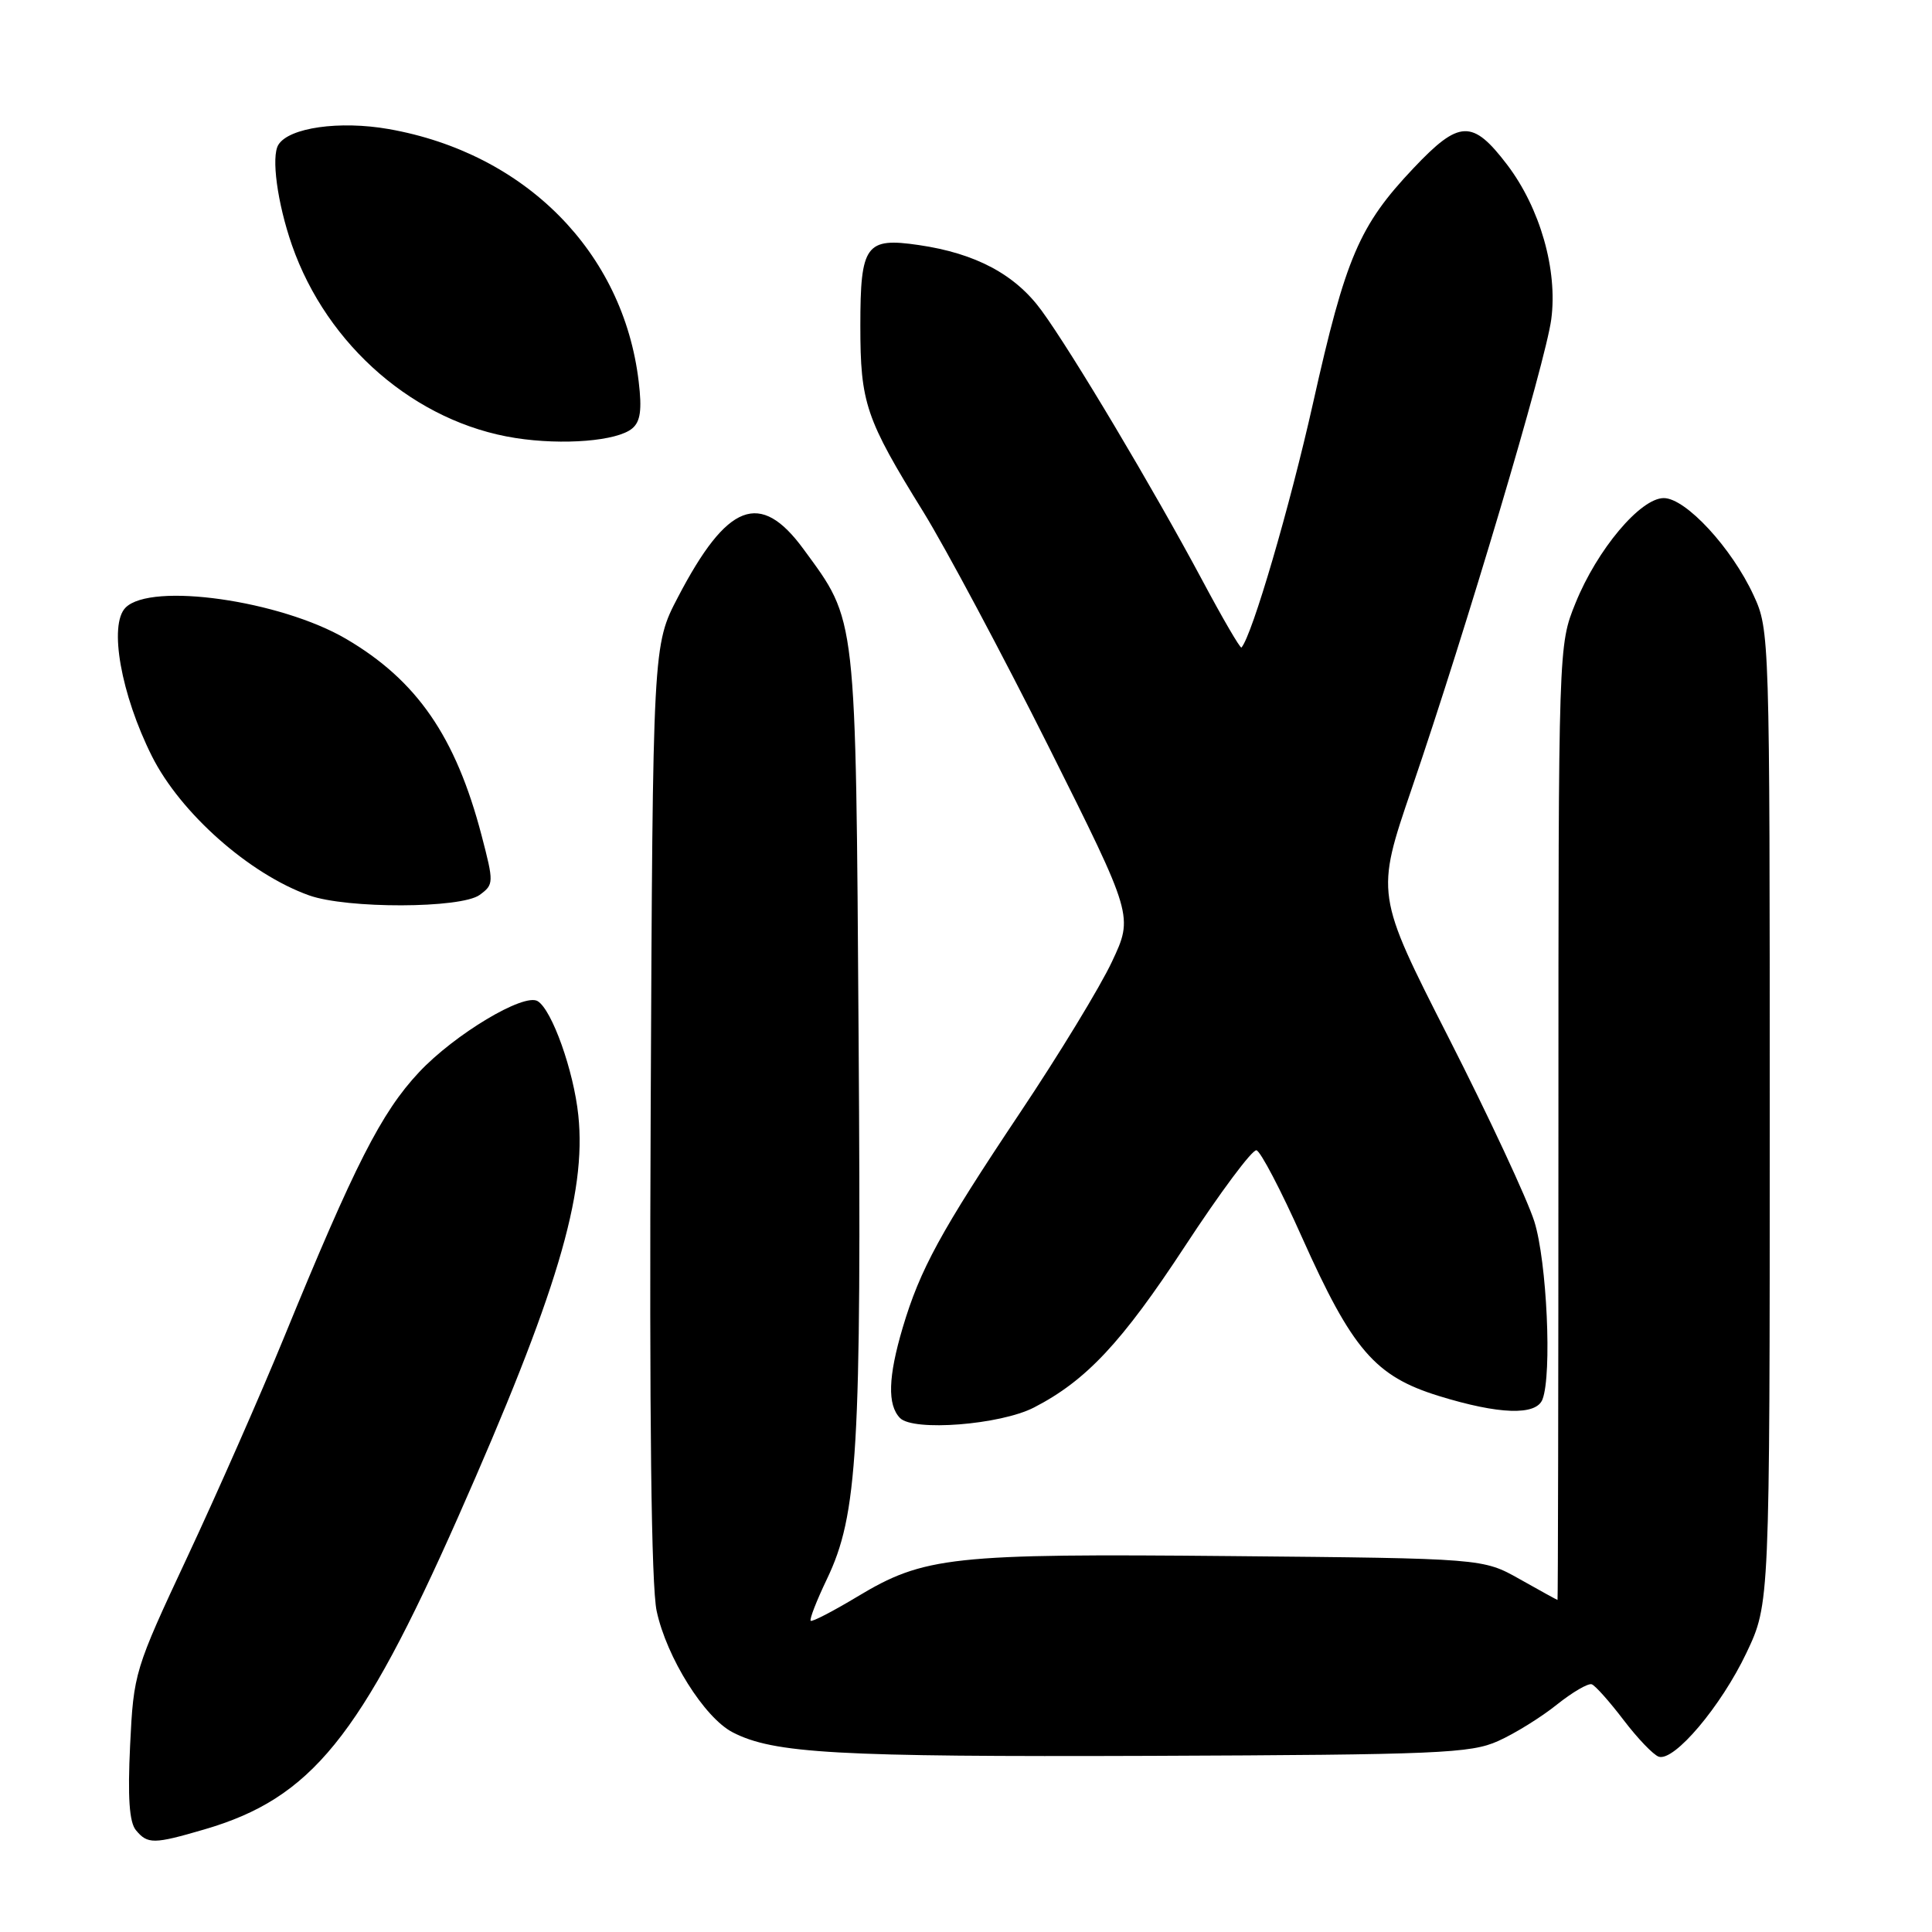<?xml version="1.0" encoding="UTF-8" standalone="no"?>
<!DOCTYPE svg PUBLIC "-//W3C//DTD SVG 1.1//EN" "http://www.w3.org/Graphics/SVG/1.1/DTD/svg11.dtd" >
<svg xmlns="http://www.w3.org/2000/svg" xmlns:xlink="http://www.w3.org/1999/xlink" version="1.1" viewBox="0 0 256 256">
 <g >
 <path fill="currentColor"
d=" M 27.07 242.41 C 41.23 238.28 47.75 230.25 60.70 201.02 C 73.77 171.49 77.73 158.27 76.63 147.78 C 76.02 141.90 73.15 133.83 71.25 132.66 C 69.44 131.53 60.22 137.06 55.51 142.09 C 50.52 147.42 47.00 154.35 37.62 177.25 C 34.52 184.82 28.77 197.87 24.85 206.25 C 17.82 221.27 17.71 221.65 17.24 231.26 C 16.91 238.16 17.13 241.45 18.01 242.51 C 19.56 244.38 20.37 244.37 27.07 242.41 Z  M 198.50 230.70 C 200.70 229.72 204.20 227.55 206.28 225.88 C 208.36 224.22 210.45 223.00 210.92 223.18 C 211.39 223.35 213.29 225.49 215.14 227.92 C 216.99 230.35 219.08 232.53 219.79 232.77 C 221.84 233.45 228.06 226.08 231.42 219.00 C 234.50 212.50 234.50 212.50 234.50 148.00 C 234.50 84.23 234.48 83.45 232.36 78.88 C 229.46 72.59 223.36 66.00 220.46 66.00 C 217.36 66.00 211.63 72.82 208.76 79.92 C 206.50 85.50 206.50 85.50 206.50 148.75 C 206.50 183.54 206.44 212.00 206.38 212.00 C 206.31 212.00 204.06 210.76 201.38 209.25 C 196.50 206.50 196.50 206.50 163.20 206.19 C 126.05 205.84 122.46 206.23 113.59 211.57 C 110.38 213.50 107.60 214.94 107.42 214.76 C 107.24 214.57 108.20 212.10 109.56 209.26 C 113.66 200.70 114.15 192.32 113.77 137.50 C 113.38 80.86 113.56 82.45 106.46 72.75 C 100.73 64.93 96.36 66.61 89.83 79.13 C 86.50 85.50 86.50 85.50 86.22 147.00 C 86.03 187.82 86.30 210.17 87.01 213.47 C 88.33 219.62 93.33 227.60 97.08 229.54 C 102.51 232.35 110.81 232.81 152.50 232.66 C 190.54 232.51 194.88 232.33 198.50 230.70 Z  M 137.01 186.50 C 143.92 182.94 148.64 177.90 157.00 165.15 C 161.68 158.01 165.94 152.28 166.49 152.42 C 167.03 152.55 169.74 157.72 172.50 163.91 C 179.19 178.87 182.20 182.36 190.64 184.97 C 198.64 187.44 203.56 187.60 204.39 185.42 C 205.66 182.11 204.97 167.15 203.31 161.86 C 202.38 158.91 197.27 147.95 191.95 137.50 C 182.28 118.50 182.28 118.50 187.06 104.50 C 194.27 83.41 204.80 48.00 205.55 42.31 C 206.42 35.78 204.07 27.57 199.70 21.82 C 195.11 15.80 193.37 15.86 187.30 22.28 C 180.10 29.89 178.31 34.08 173.99 53.39 C 170.90 67.18 165.92 84.20 164.50 85.80 C 164.35 85.97 161.99 81.92 159.26 76.80 C 152.83 64.78 142.06 46.69 138.02 41.16 C 134.53 36.37 129.29 33.57 121.74 32.47 C 114.72 31.44 114.00 32.43 114.00 43.15 C 114.00 53.42 114.69 55.46 122.36 67.85 C 125.33 72.67 132.81 86.69 138.98 99.00 C 150.18 121.39 150.18 121.39 147.34 127.43 C 145.78 130.76 140.30 139.76 135.16 147.44 C 124.62 163.22 121.92 168.17 119.61 175.93 C 117.68 182.45 117.57 186.15 119.25 187.89 C 121.00 189.70 132.55 188.80 137.01 186.50 Z  M 63.56 118.58 C 65.44 117.20 65.45 116.97 63.81 110.69 C 60.38 97.60 55.25 90.16 45.85 84.65 C 37.15 79.56 20.02 77.12 16.64 80.51 C 14.38 82.77 16.03 92.03 20.14 100.22 C 23.93 107.75 33.03 115.81 40.95 118.64 C 45.96 120.43 61.08 120.39 63.56 118.58 Z  M 83.76 56.78 C 84.86 55.88 85.08 54.30 84.63 50.56 C 82.60 33.41 69.61 20.29 51.50 17.10 C 45.00 15.96 38.29 16.91 36.89 19.18 C 35.91 20.74 36.75 26.91 38.68 32.47 C 43.34 45.85 55.08 55.98 68.31 58.04 C 74.60 59.02 81.77 58.44 83.76 56.78 Z "/>
</g>
</svg>